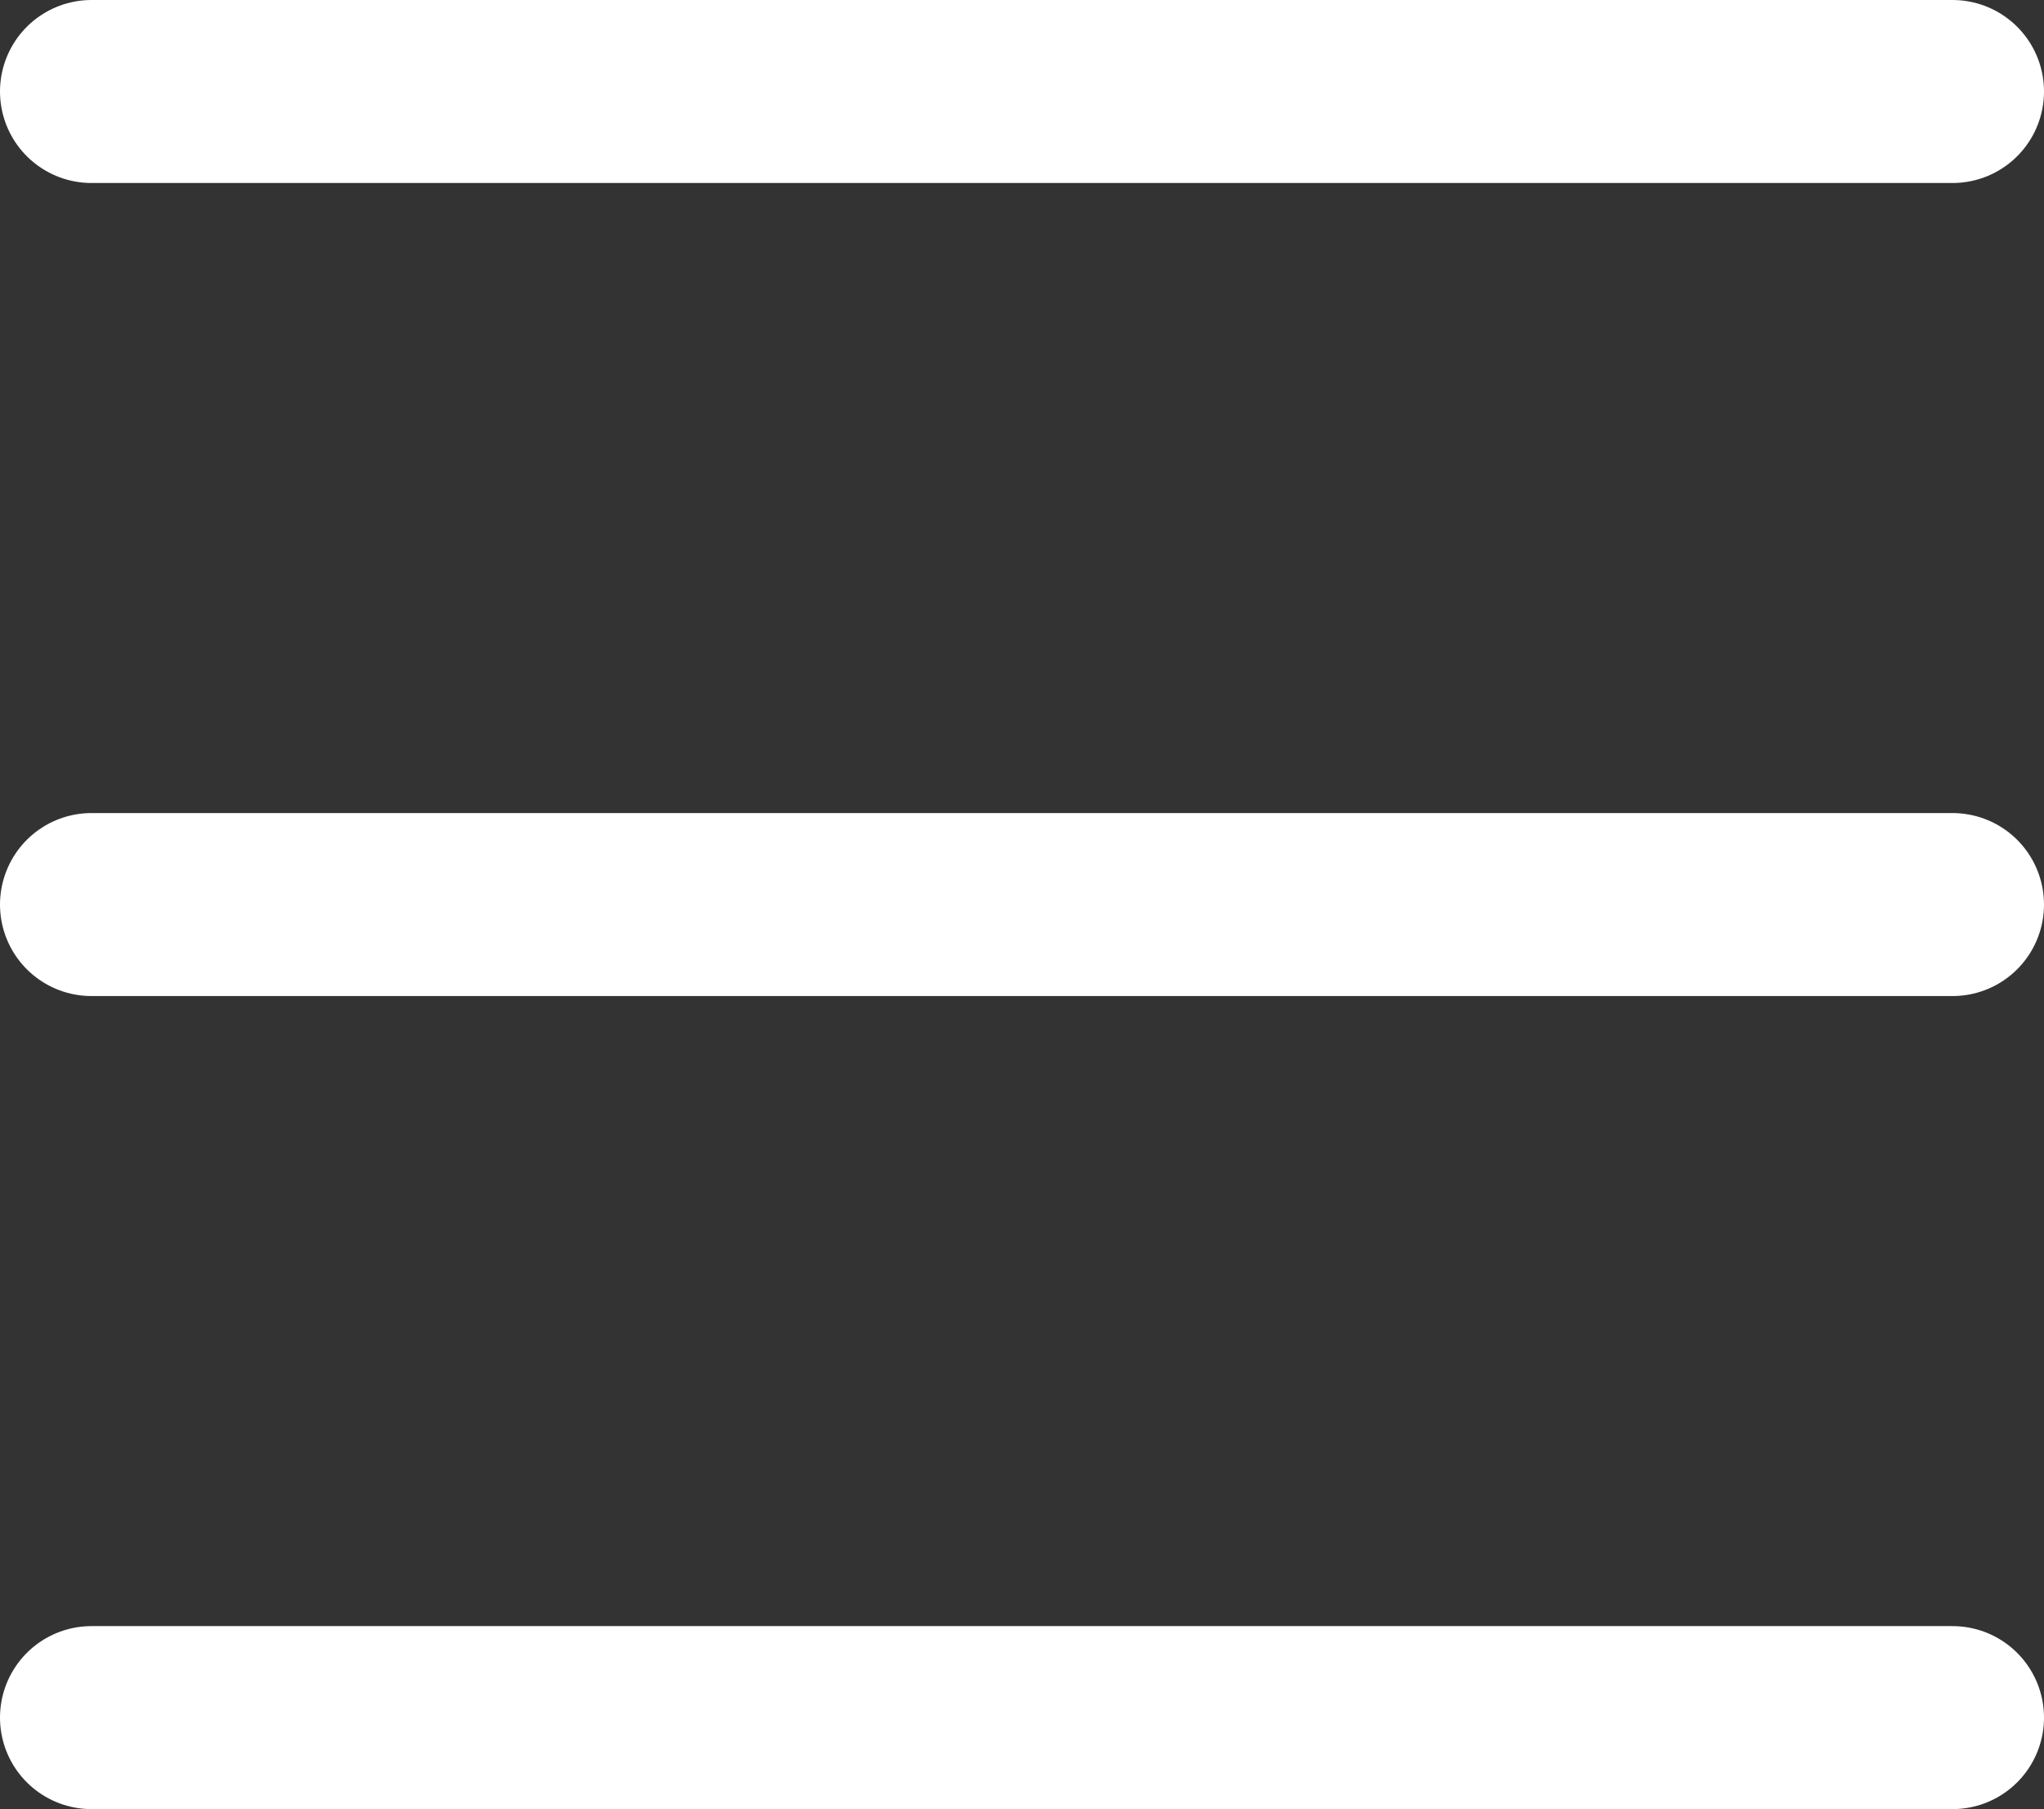 <svg xmlns="http://www.w3.org/2000/svg" width="22.345" height="19.771" viewBox="0 0 22.345 19.771">
  <rect x="0" y="0" width="22.345" height="19.771" fill="#333333" stroke="none"/>
  <g id="Groupe_1548" data-name="Groupe 1548" transform="translate(-334.5 -29.614)">
    <line id="Ligne_335" data-name="Ligne 335" x2="20.345" transform="translate(335.5 30.614)" fill="none" stroke="#fff" stroke-linecap="round" stroke-width="2"/>
    <line id="Ligne_336" data-name="Ligne 336" x2="20.345" transform="translate(335.5 39.5)" fill="none" stroke="#fff" stroke-linecap="round" stroke-width="2"/>
    <line id="Ligne_337" data-name="Ligne 337" x2="20.345" transform="translate(335.5 48.386)" fill="none" stroke="#fff" stroke-linecap="round" stroke-width="2"/>
  </g>
</svg>
